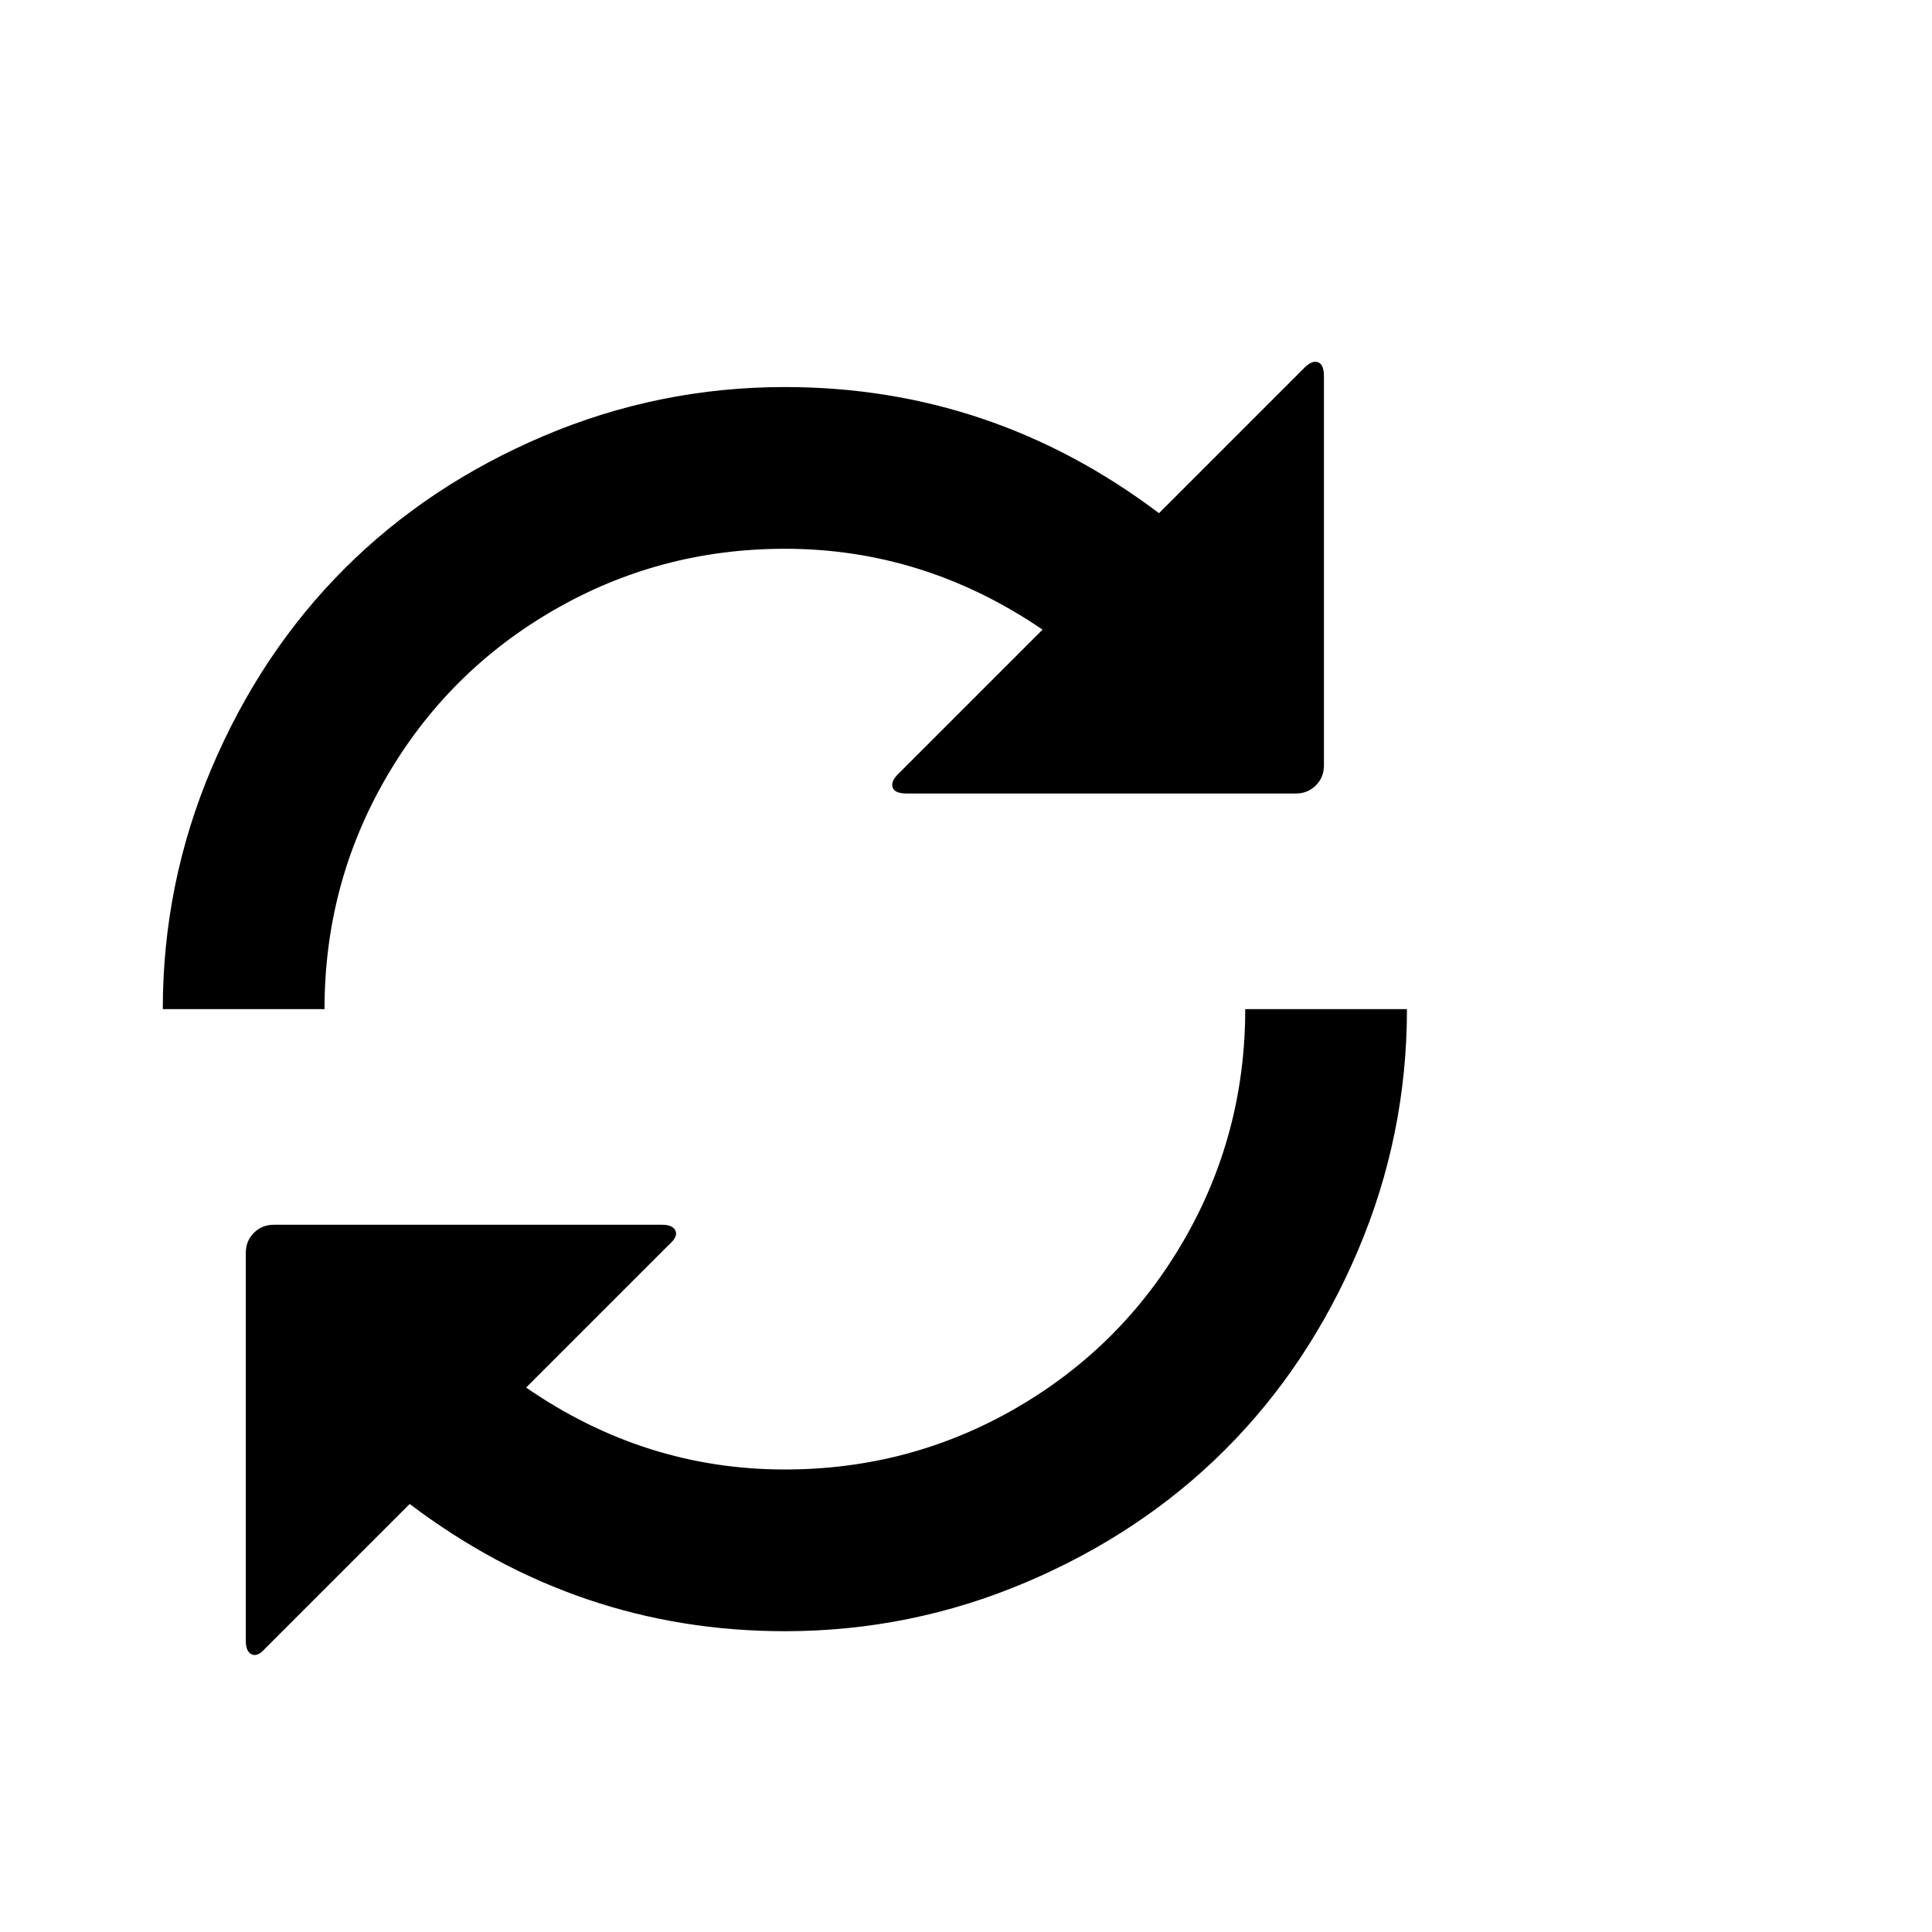 <svg viewBox="0 0 1792 1792" xmlns="http://www.w3.org/2000/svg"><path d="M1075 476l135-135q7-7 12.5-5t5.5 13v361q0 11-7.5 18.5T1202 736H841q-11 0-13-5.5t5-12.5l134-134q-110-75-239-75-116 0-214.5 57T358 721.5 301 936H151q0-117 45.5-224t123-184.5 184.5-123T728 359q192 0 347 117zm80 460h150q0 117-45.5 224t-123 184.5-184.5 123-224 45.5q-192 0-348-118l-134 134q-7 8-12.5 5.5T228 1522v-360q0-11 7.5-18.5t18.5-7.5h360q10 0 12.5 5.5T621 1154l-133 133q110 76 240 76 116 0 214.5-57t155.5-155.5 57-214.5z"/></svg>
